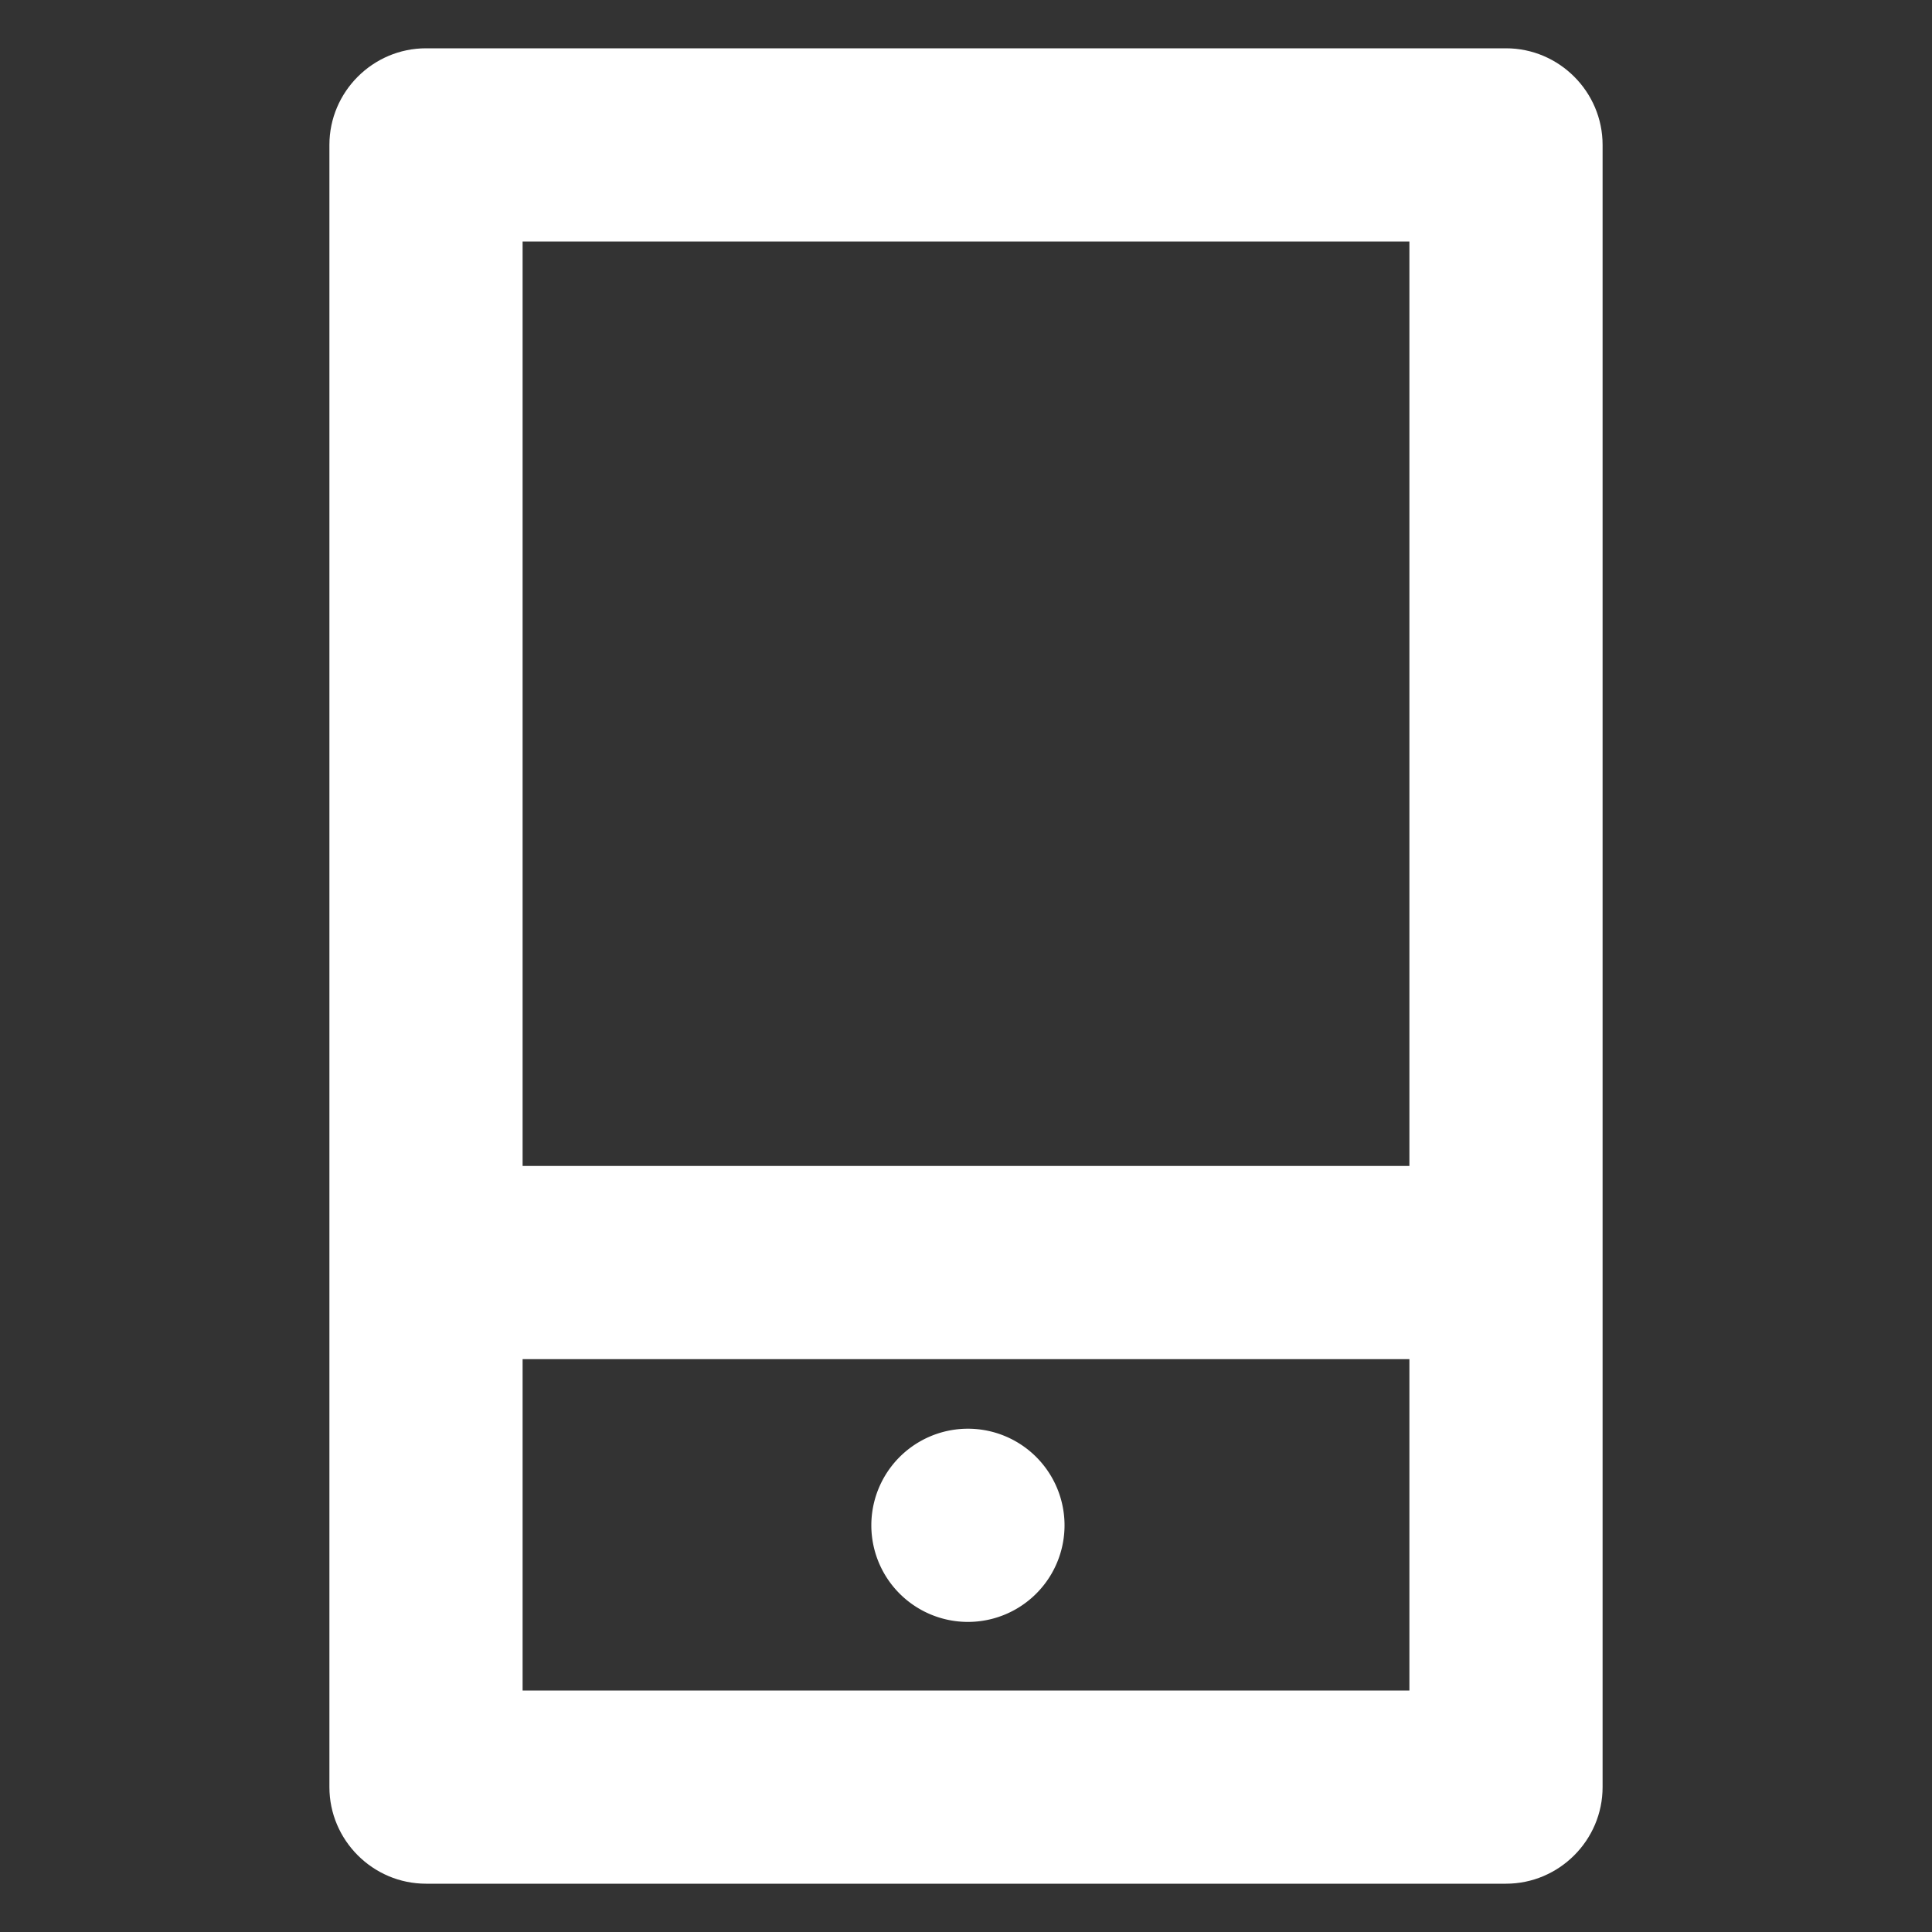 <?xml version="1.0" standalone="no"?><!DOCTYPE svg PUBLIC "-//W3C//DTD SVG 1.1//EN" "http://www.w3.org/Graphics/SVG/1.1/DTD/svg11.dtd"><svg class="icon" width="200px" height="200.00px" viewBox="0 0 1024 1024" version="1.1" xmlns="http://www.w3.org/2000/svg"><rect x="0" y="0" width="1024" height="1024" fill="#333333" stroke="none"/><path fill="#ffffff" d="M513.024 808.448m-51.2 0a51.2 51.2 0 1 0 102.4 0 51.2 51.2 0 1 0-102.4 0Z"  /><path fill="#ffffff" d="M798.208 25.6H225.792c-28.16 0-51.2 23.04-51.2 51.2v870.4c0 28.16 23.04 51.2 51.2 51.2h572.416c28.16 0 51.2-23.04 51.2-51.2v-870.4c0-28.16-23.04-51.2-51.2-51.2z m-51.2 102.4v489.984H276.992V128h470.016z m-470.016 768v-175.616h470.016v175.616H276.992z"  /></svg>